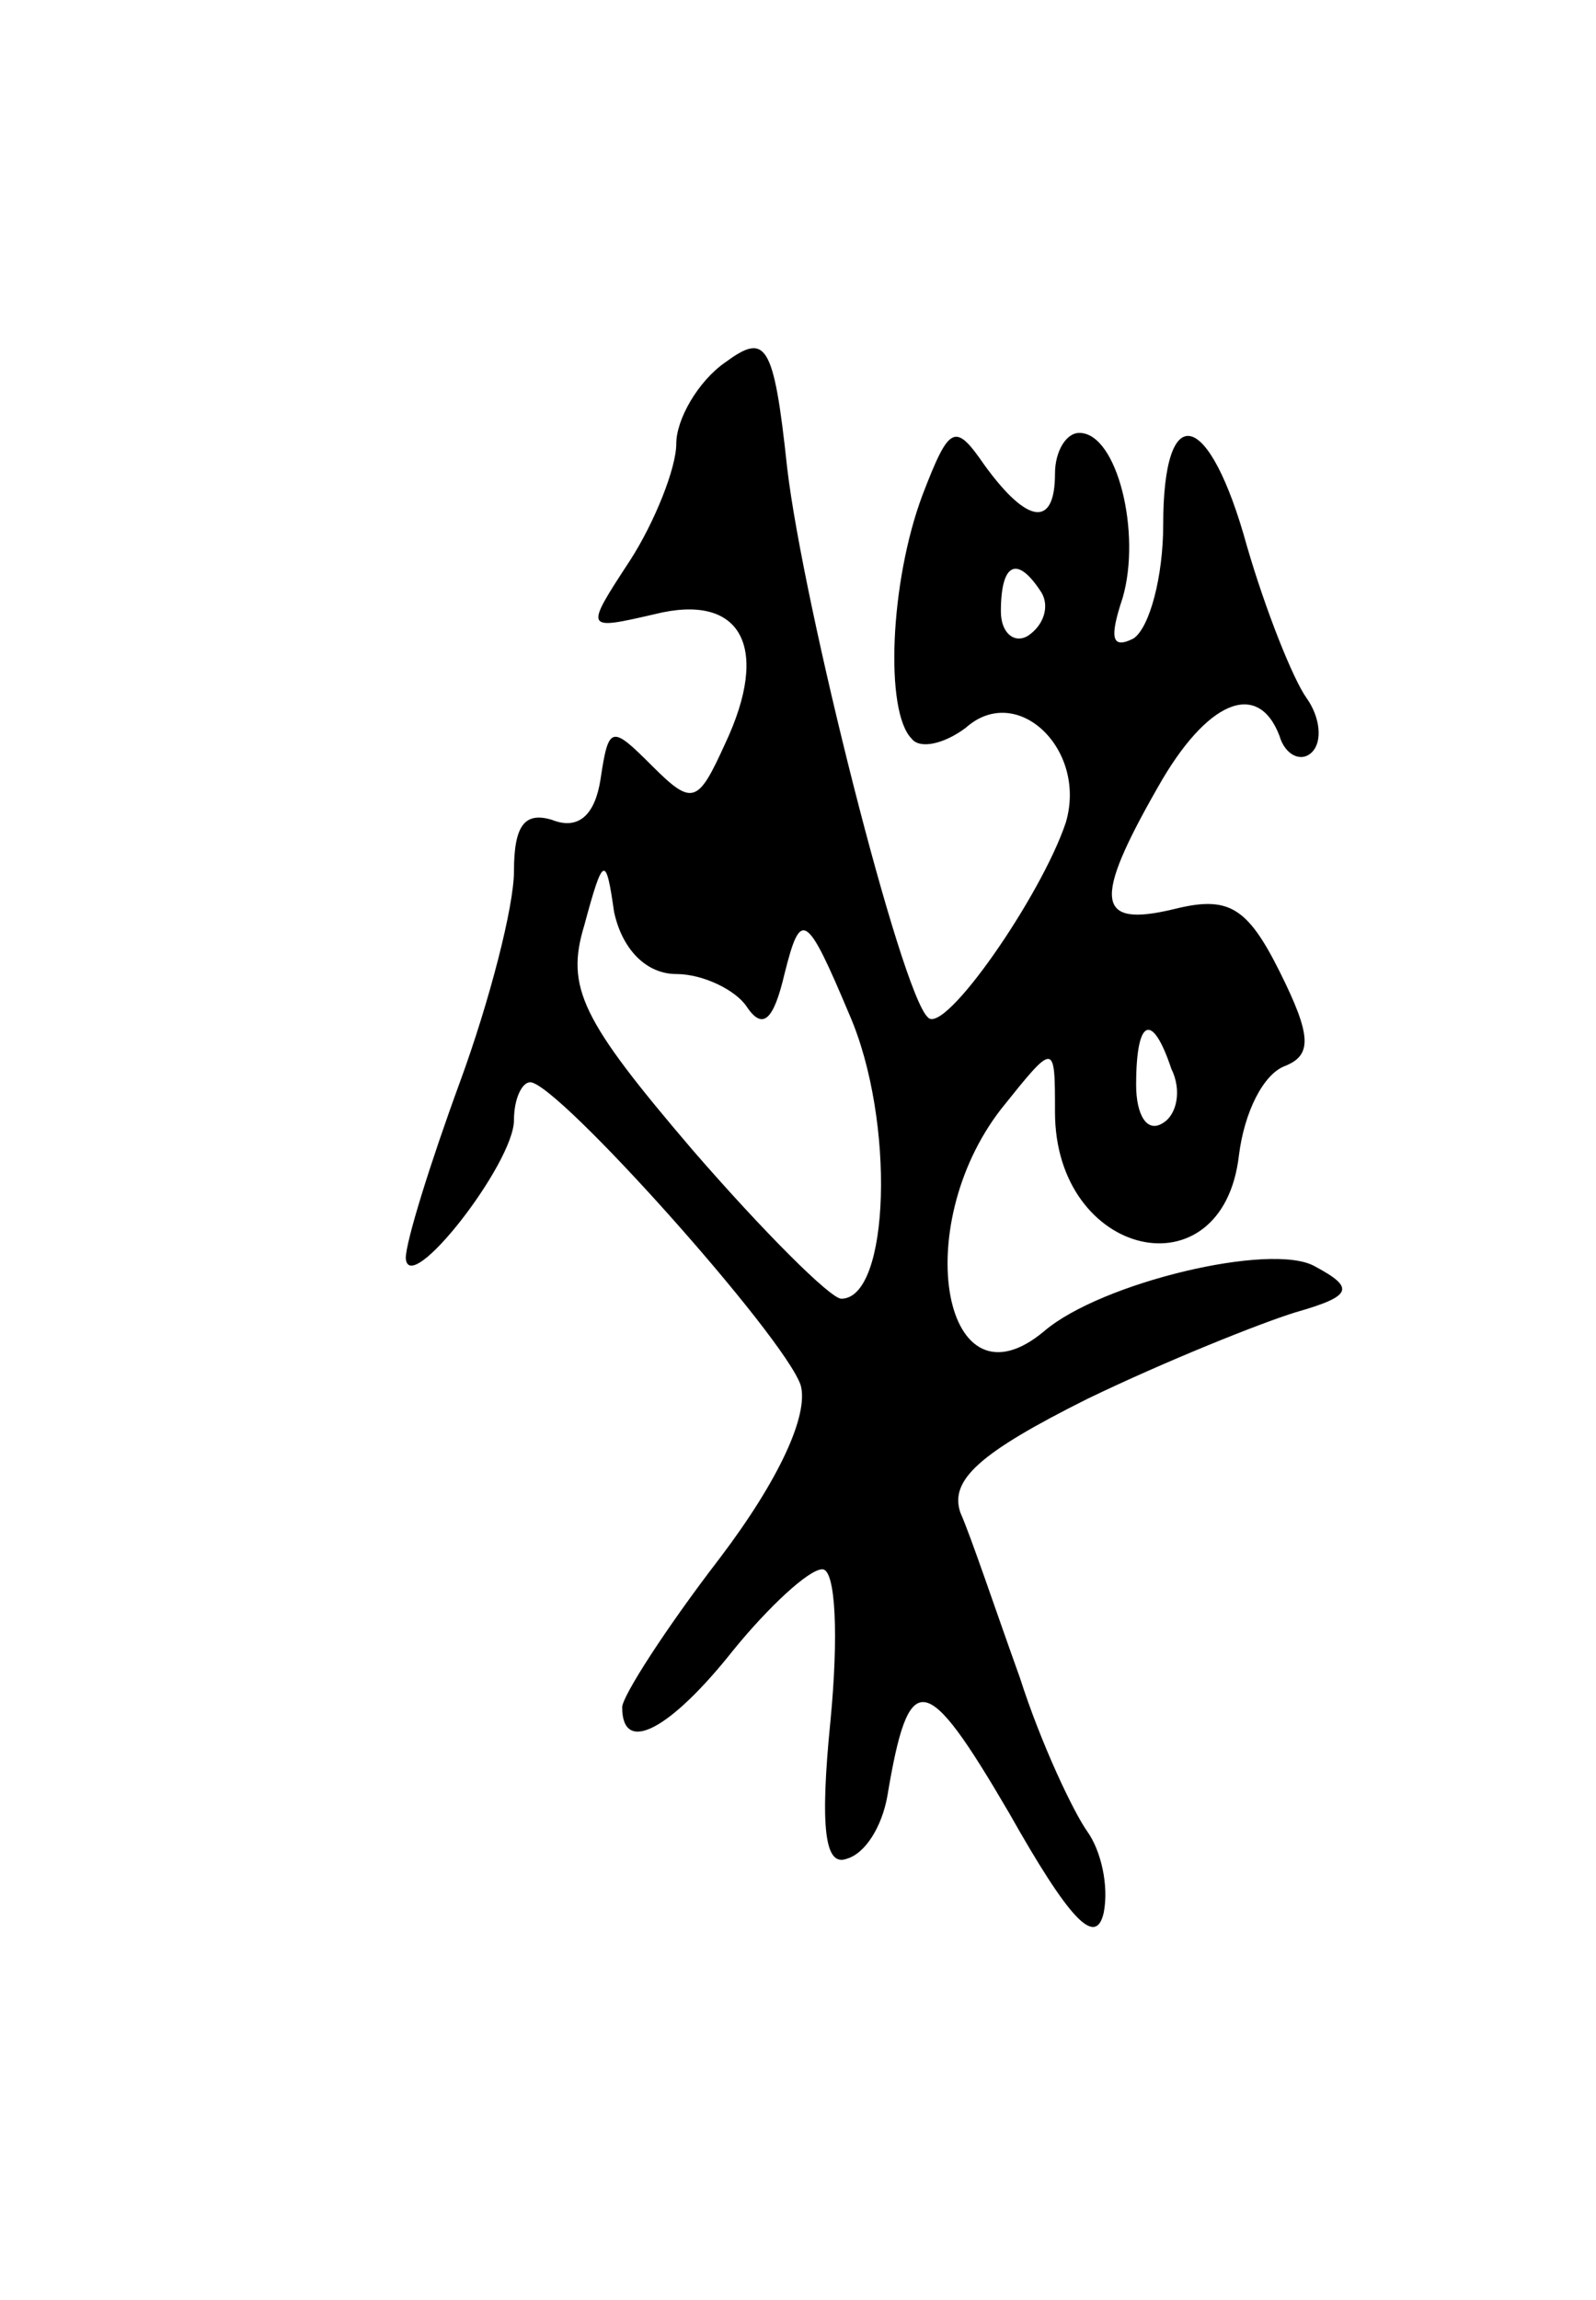 <svg version="1.0" xmlns="http://www.w3.org/2000/svg"
 width="59pt" height="85pt" viewBox="0 0 59 85"
 preserveAspectRatio="xMidYMid meet">
<g transform="translate(0,85) scale(0.1,-0.1)"
fill="#000000" stroke="none">
<path d="M268 716 c-10 -7 -18 -21 -18 -30 0 -9 -8 -29 -17 -43 -17 -26 -17
-26 9 -20 32 8 43 -12 26 -48 -10 -22 -12 -23 -27 -8 -15 15 -16 15 -19 -5 -2
-13 -8 -19 -18 -15 -10 3 -14 -2 -14 -19 0 -13 -9 -48 -20 -78 -11 -30 -20
-59 -20 -65 1 -15 40 35 40 51 0 8 3 14 6 14 10 0 94 -94 100 -112 3 -11 -8
-35 -30 -64 -20 -26 -36 -51 -36 -55 0 -18 18 -8 41 21 13 16 28 30 33 30 5 0
6 -25 3 -56 -4 -40 -2 -54 6 -51 7 2 13 12 15 23 8 48 14 47 45 -6 22 -39 32
-50 35 -37 2 10 -1 23 -6 30 -5 7 -17 32 -25 57 -9 25 -18 52 -22 61 -4 12 7
22 47 42 29 14 64 28 77 32 21 6 22 9 7 17 -16 9 -79 -6 -100 -24 -37 -31 -50
38 -16 82 20 25 20 25 20 -1 0 -54 62 -68 68 -16 2 16 9 30 17 33 10 4 10 11
-2 35 -12 24 -19 28 -39 23 -29 -7 -30 3 -6 45 18 32 37 40 45 19 2 -7 8 -10
12 -6 4 4 3 13 -2 20 -5 7 -15 32 -22 56 -14 51 -31 55 -31 8 0 -19 -5 -38
-11 -42 -8 -4 -9 0 -4 15 7 24 -2 61 -16 61 -5 0 -9 -7 -9 -15 0 -20 -10 -19
-26 3 -11 16 -13 15 -23 -11 -12 -32 -14 -80 -4 -90 3 -4 12 -2 20 4 19 17 45
-8 37 -35 -9 -27 -45 -79 -51 -72 -10 9 -46 152 -52 203 -5 47 -8 50 -23 39z
m117 -85 c3 -5 1 -12 -5 -16 -5 -3 -10 1 -10 9 0 18 6 21 15 7z m-135 -141
c10 0 22 -6 26 -12 6 -9 10 -5 14 12 6 24 8 23 24 -15 17 -39 15 -105 -3 -105
-4 0 -29 25 -55 55 -41 48 -47 60 -40 83 7 26 8 26 11 5 3 -14 12 -23 23 -23z
m183 -35 c4 -8 2 -17 -3 -20 -6 -4 -10 3 -10 14 0 25 6 27 13 6z"/>
</g>
</svg>
